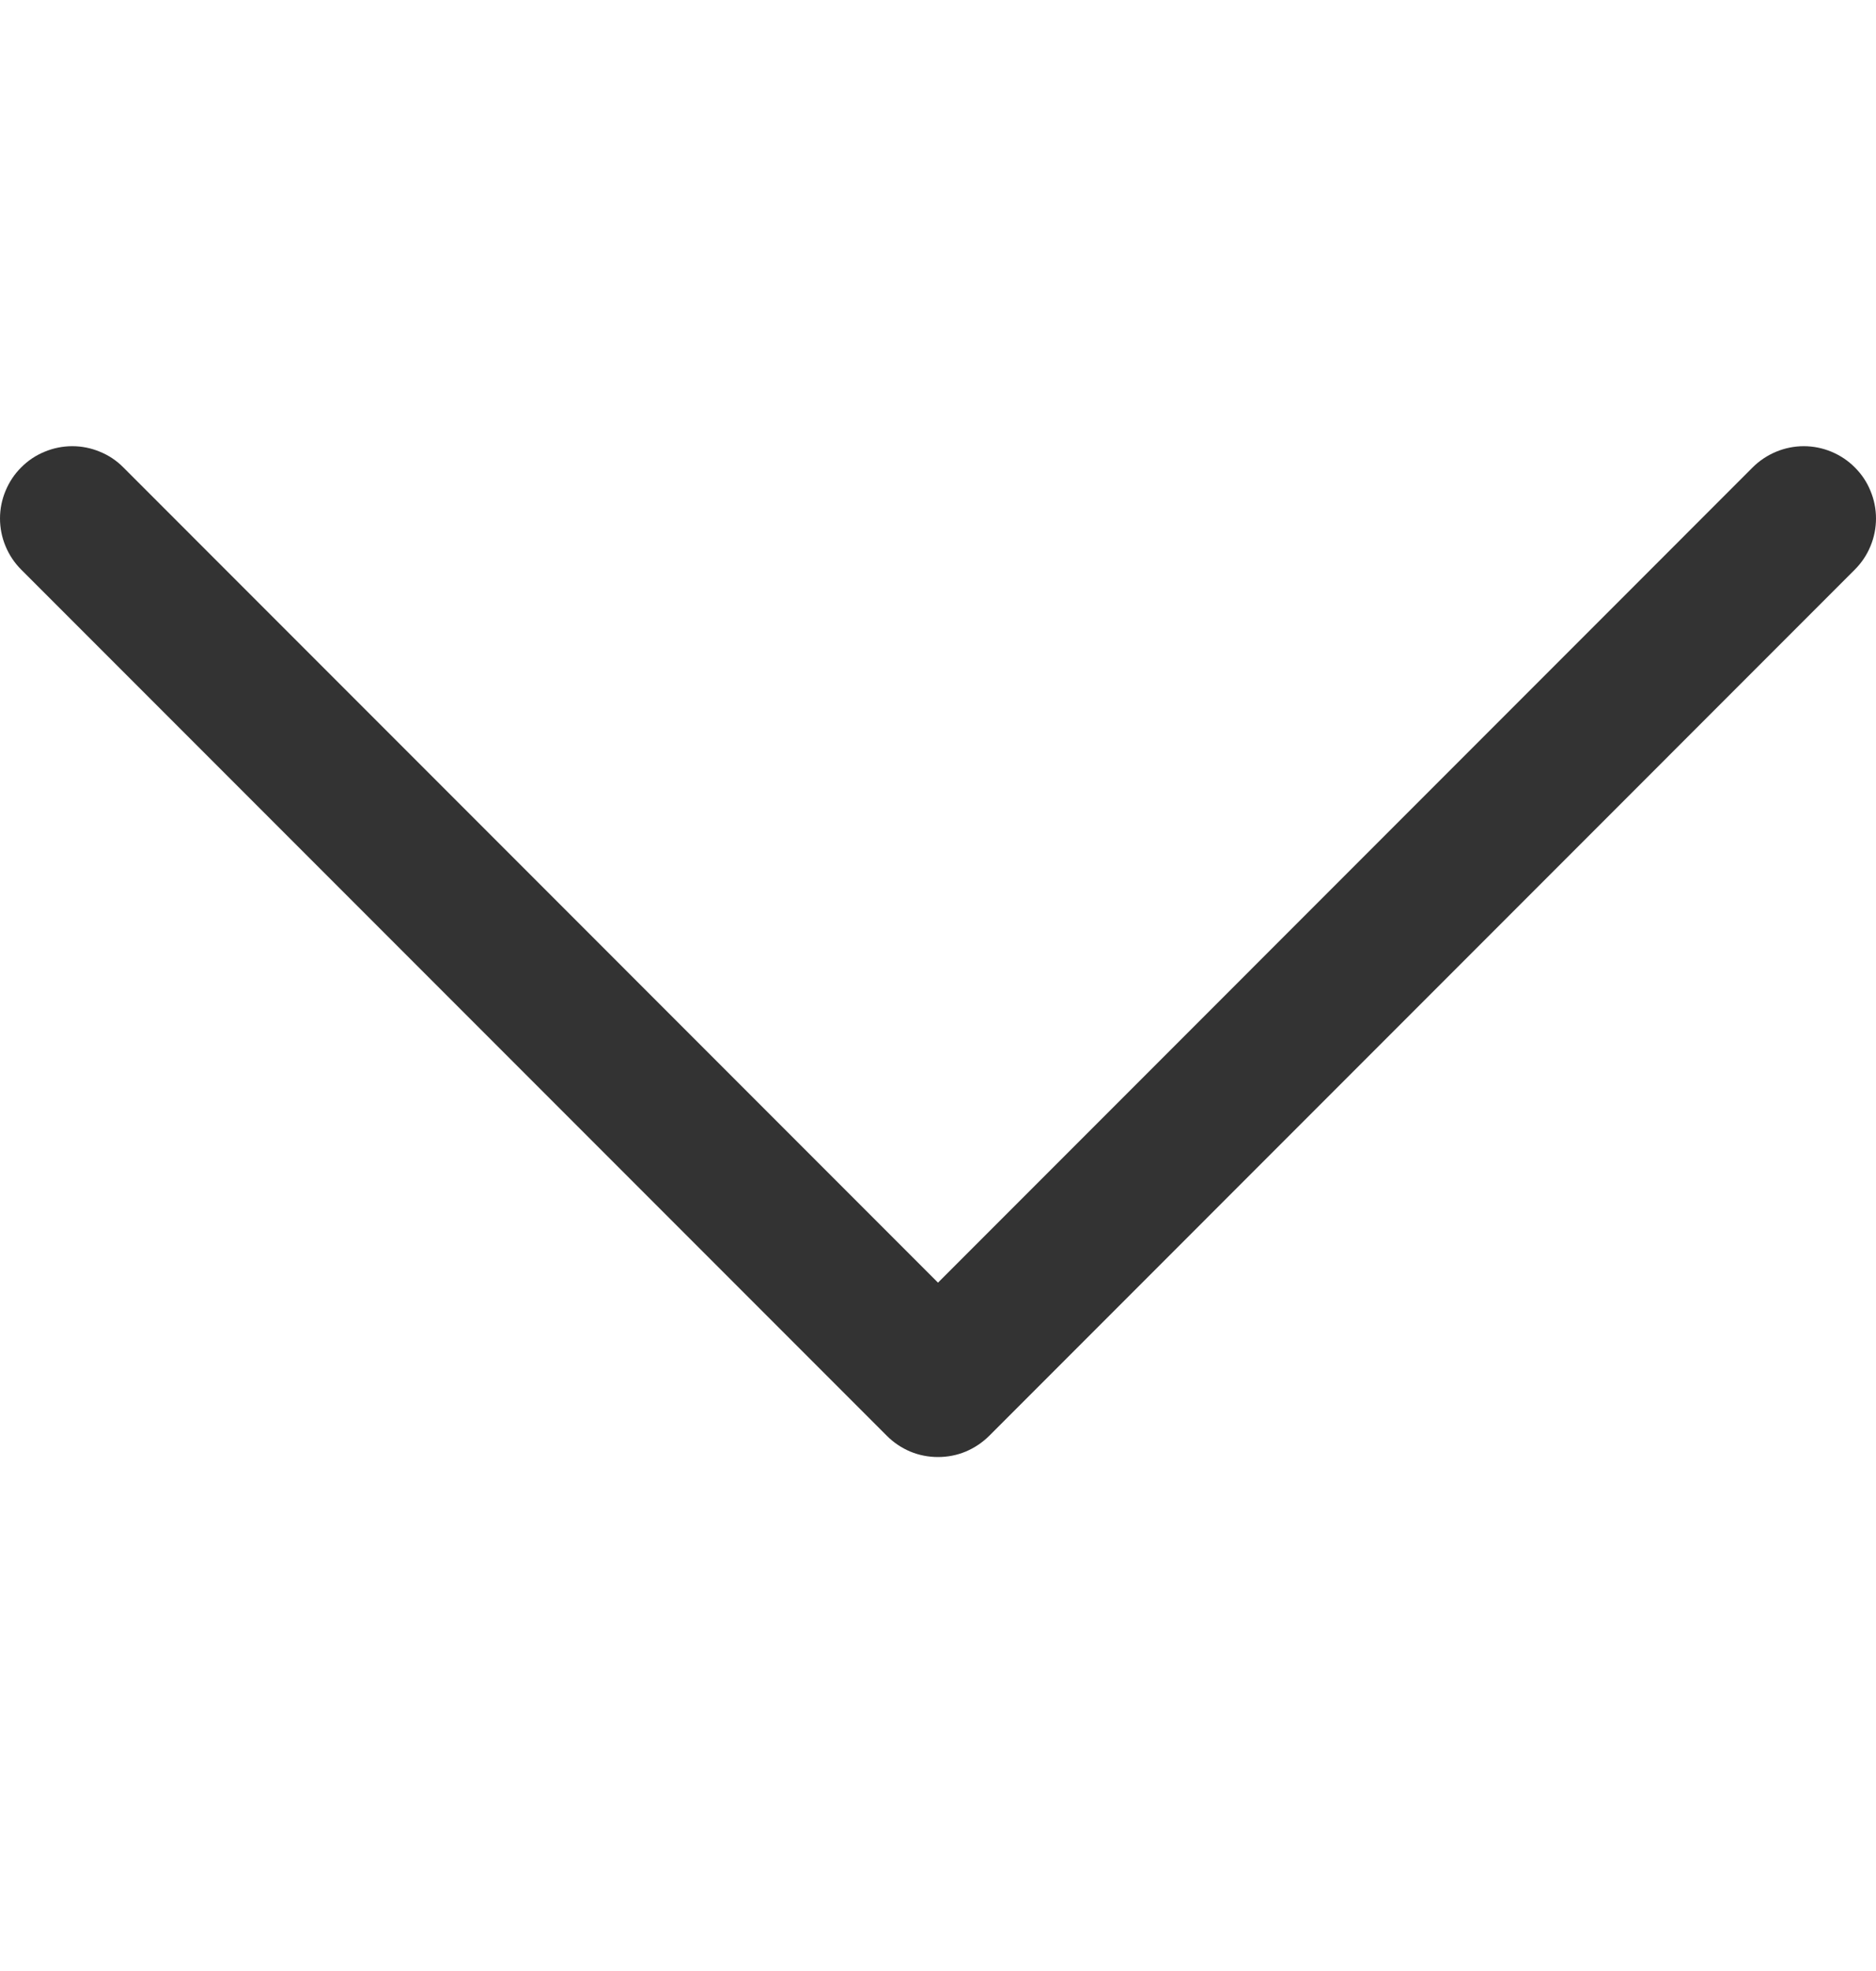 <svg width="20" height="21" viewBox="0 0 20 21" fill="none" xmlns="http://www.w3.org/2000/svg">
<path fill-rule="evenodd" clip-rule="evenodd" d="M0.226 4.98C0.297 4.908 0.382 4.851 0.476 4.813C0.569 4.774 0.669 4.754 0.771 4.754C0.872 4.754 0.972 4.774 1.065 4.813C1.159 4.851 1.244 4.908 1.315 4.98L10 13.666L18.685 4.98C18.757 4.908 18.842 4.852 18.935 4.813C19.029 4.774 19.129 4.754 19.23 4.754C19.331 4.754 19.431 4.774 19.525 4.813C19.618 4.852 19.703 4.908 19.774 4.98C19.846 5.051 19.903 5.136 19.941 5.23C19.98 5.323 20 5.423 20 5.524C20 5.625 19.98 5.726 19.941 5.819C19.903 5.912 19.846 5.997 19.774 6.069L10.545 15.299C10.473 15.37 10.388 15.427 10.295 15.466C10.201 15.505 10.101 15.524 10 15.524C9.899 15.524 9.799 15.505 9.705 15.466C9.612 15.427 9.527 15.37 9.456 15.299L0.226 6.069C0.154 5.997 0.098 5.913 0.059 5.819C0.02 5.726 0 5.625 0 5.524C0 5.423 0.02 5.323 0.059 5.23C0.098 5.136 0.154 5.051 0.226 4.98Z" fill="#333333"/>
</svg>
